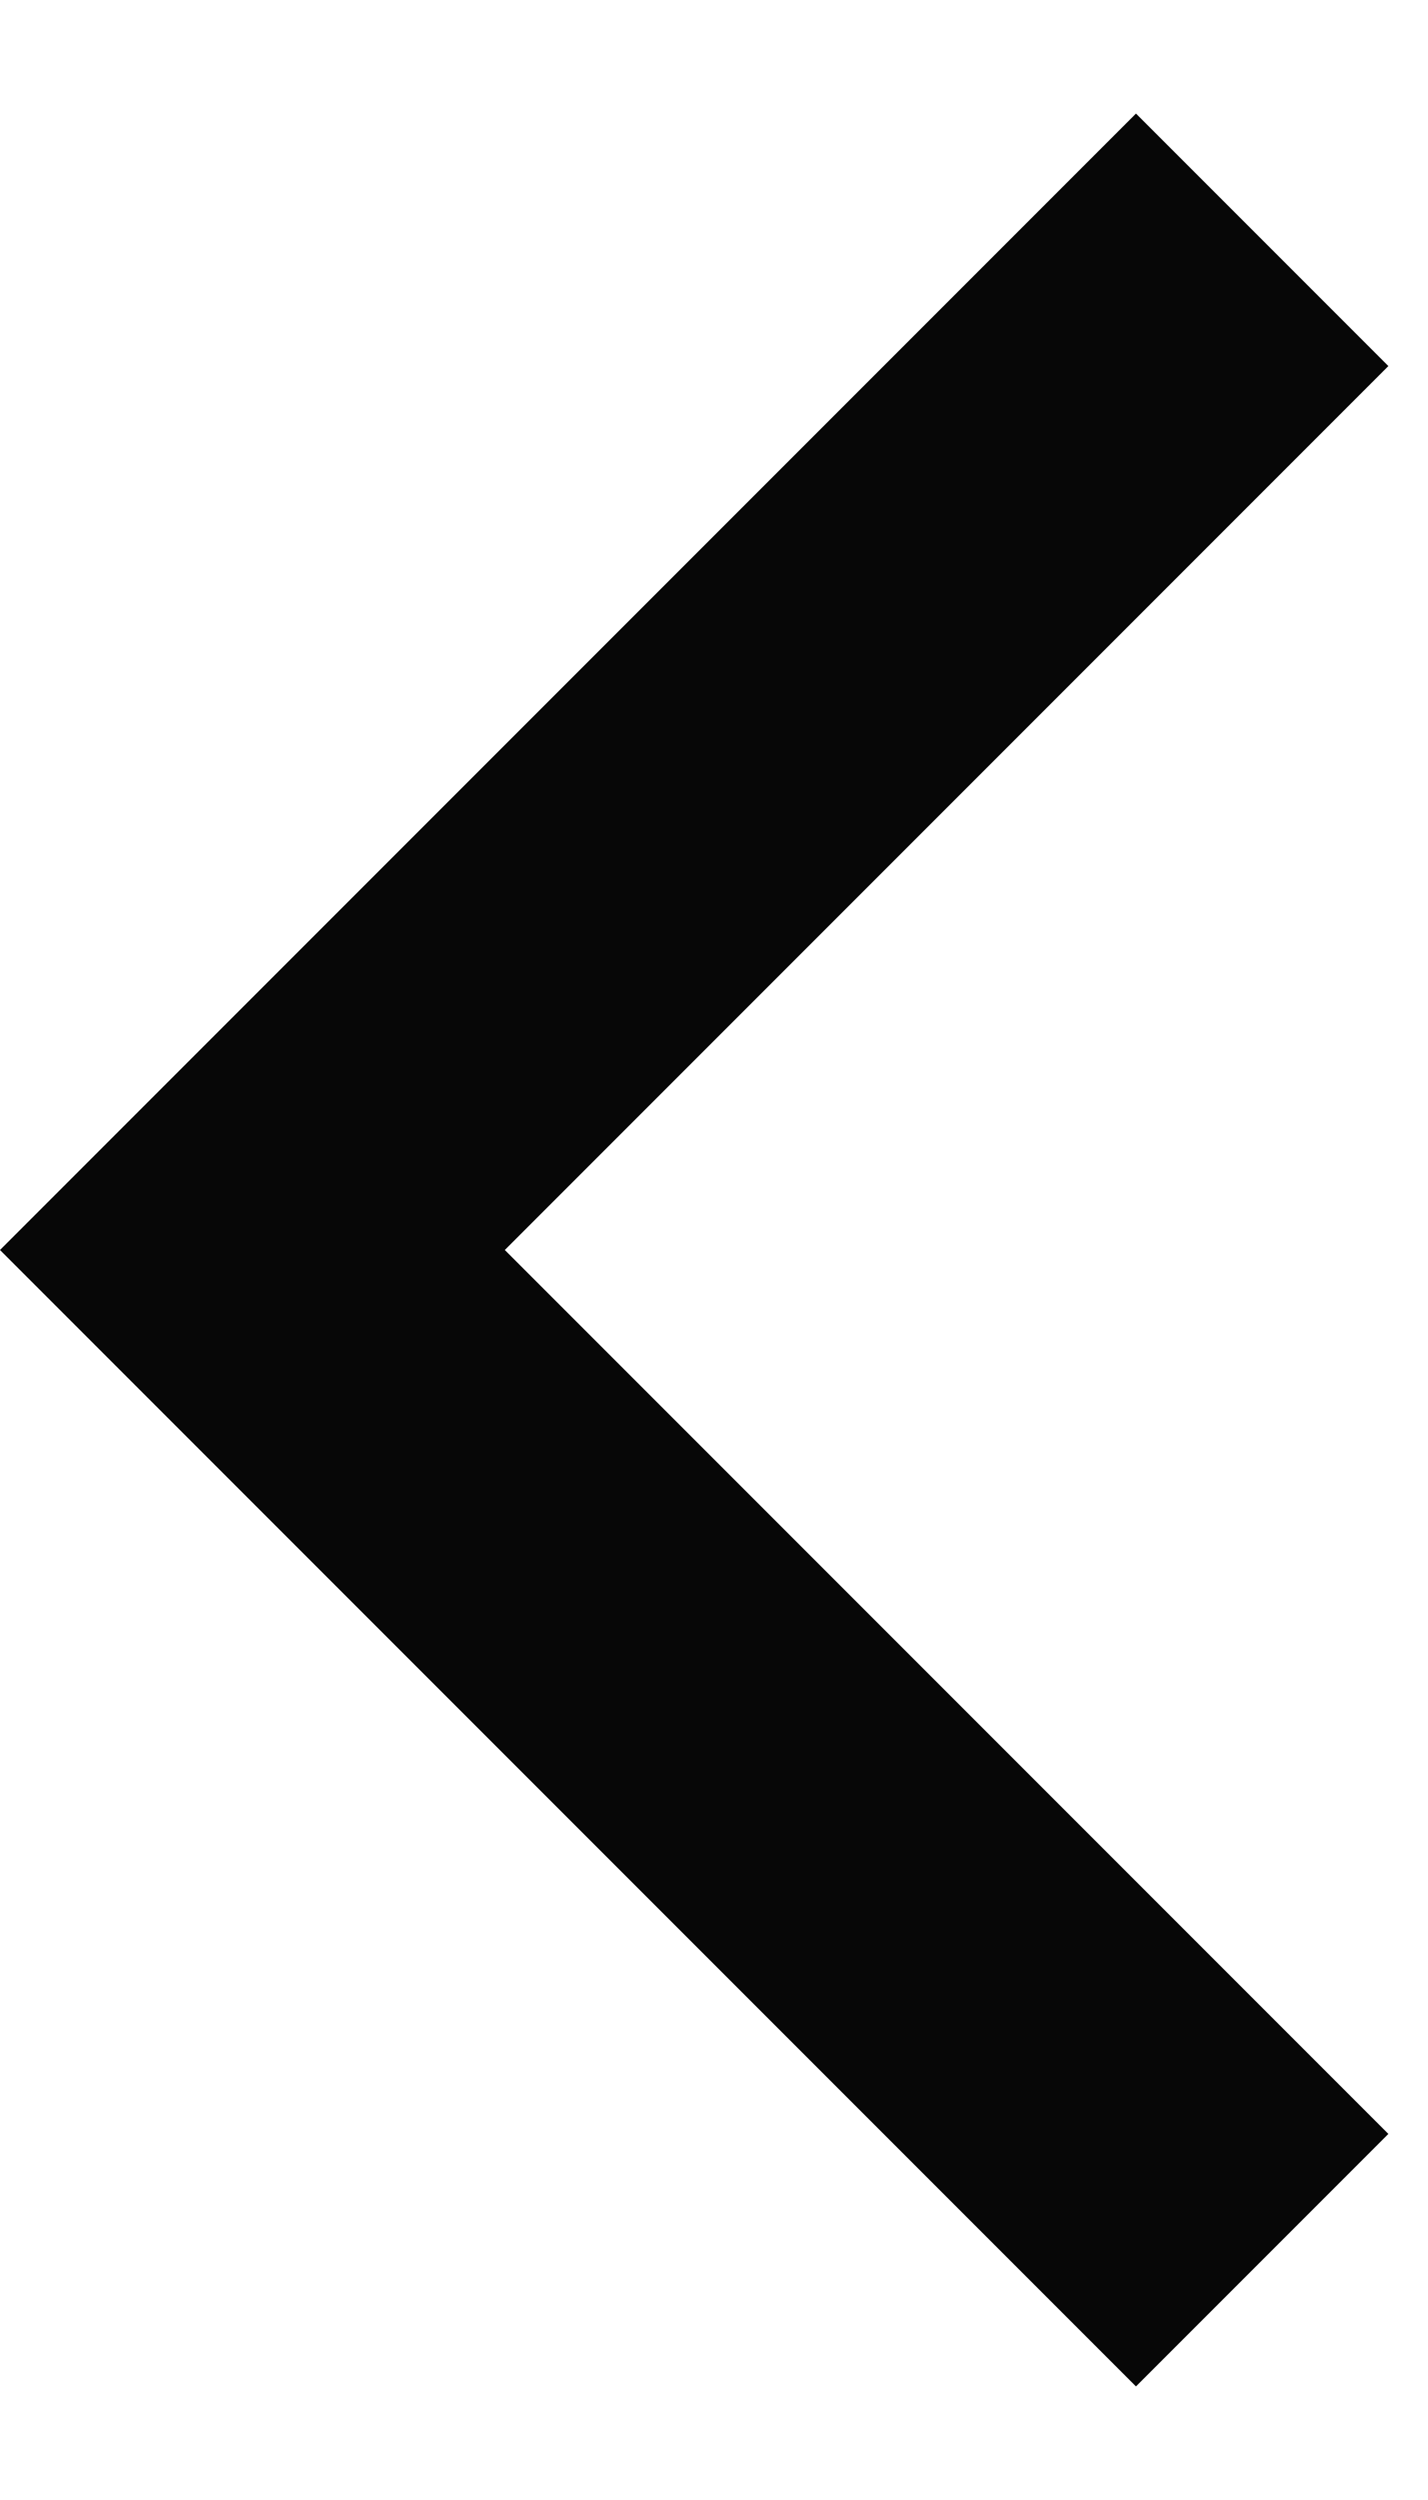 <svg width="8" height="14" viewBox="0 0 8 14" fill="none" xmlns="http://www.w3.org/2000/svg">
<path d="M2.828 7L7.778 11.95L6.364 13.364L-2.78179e-07 7L6.364 0.636L7.778 2.05L2.828 7Z" fill="#070707"/>
</svg>
